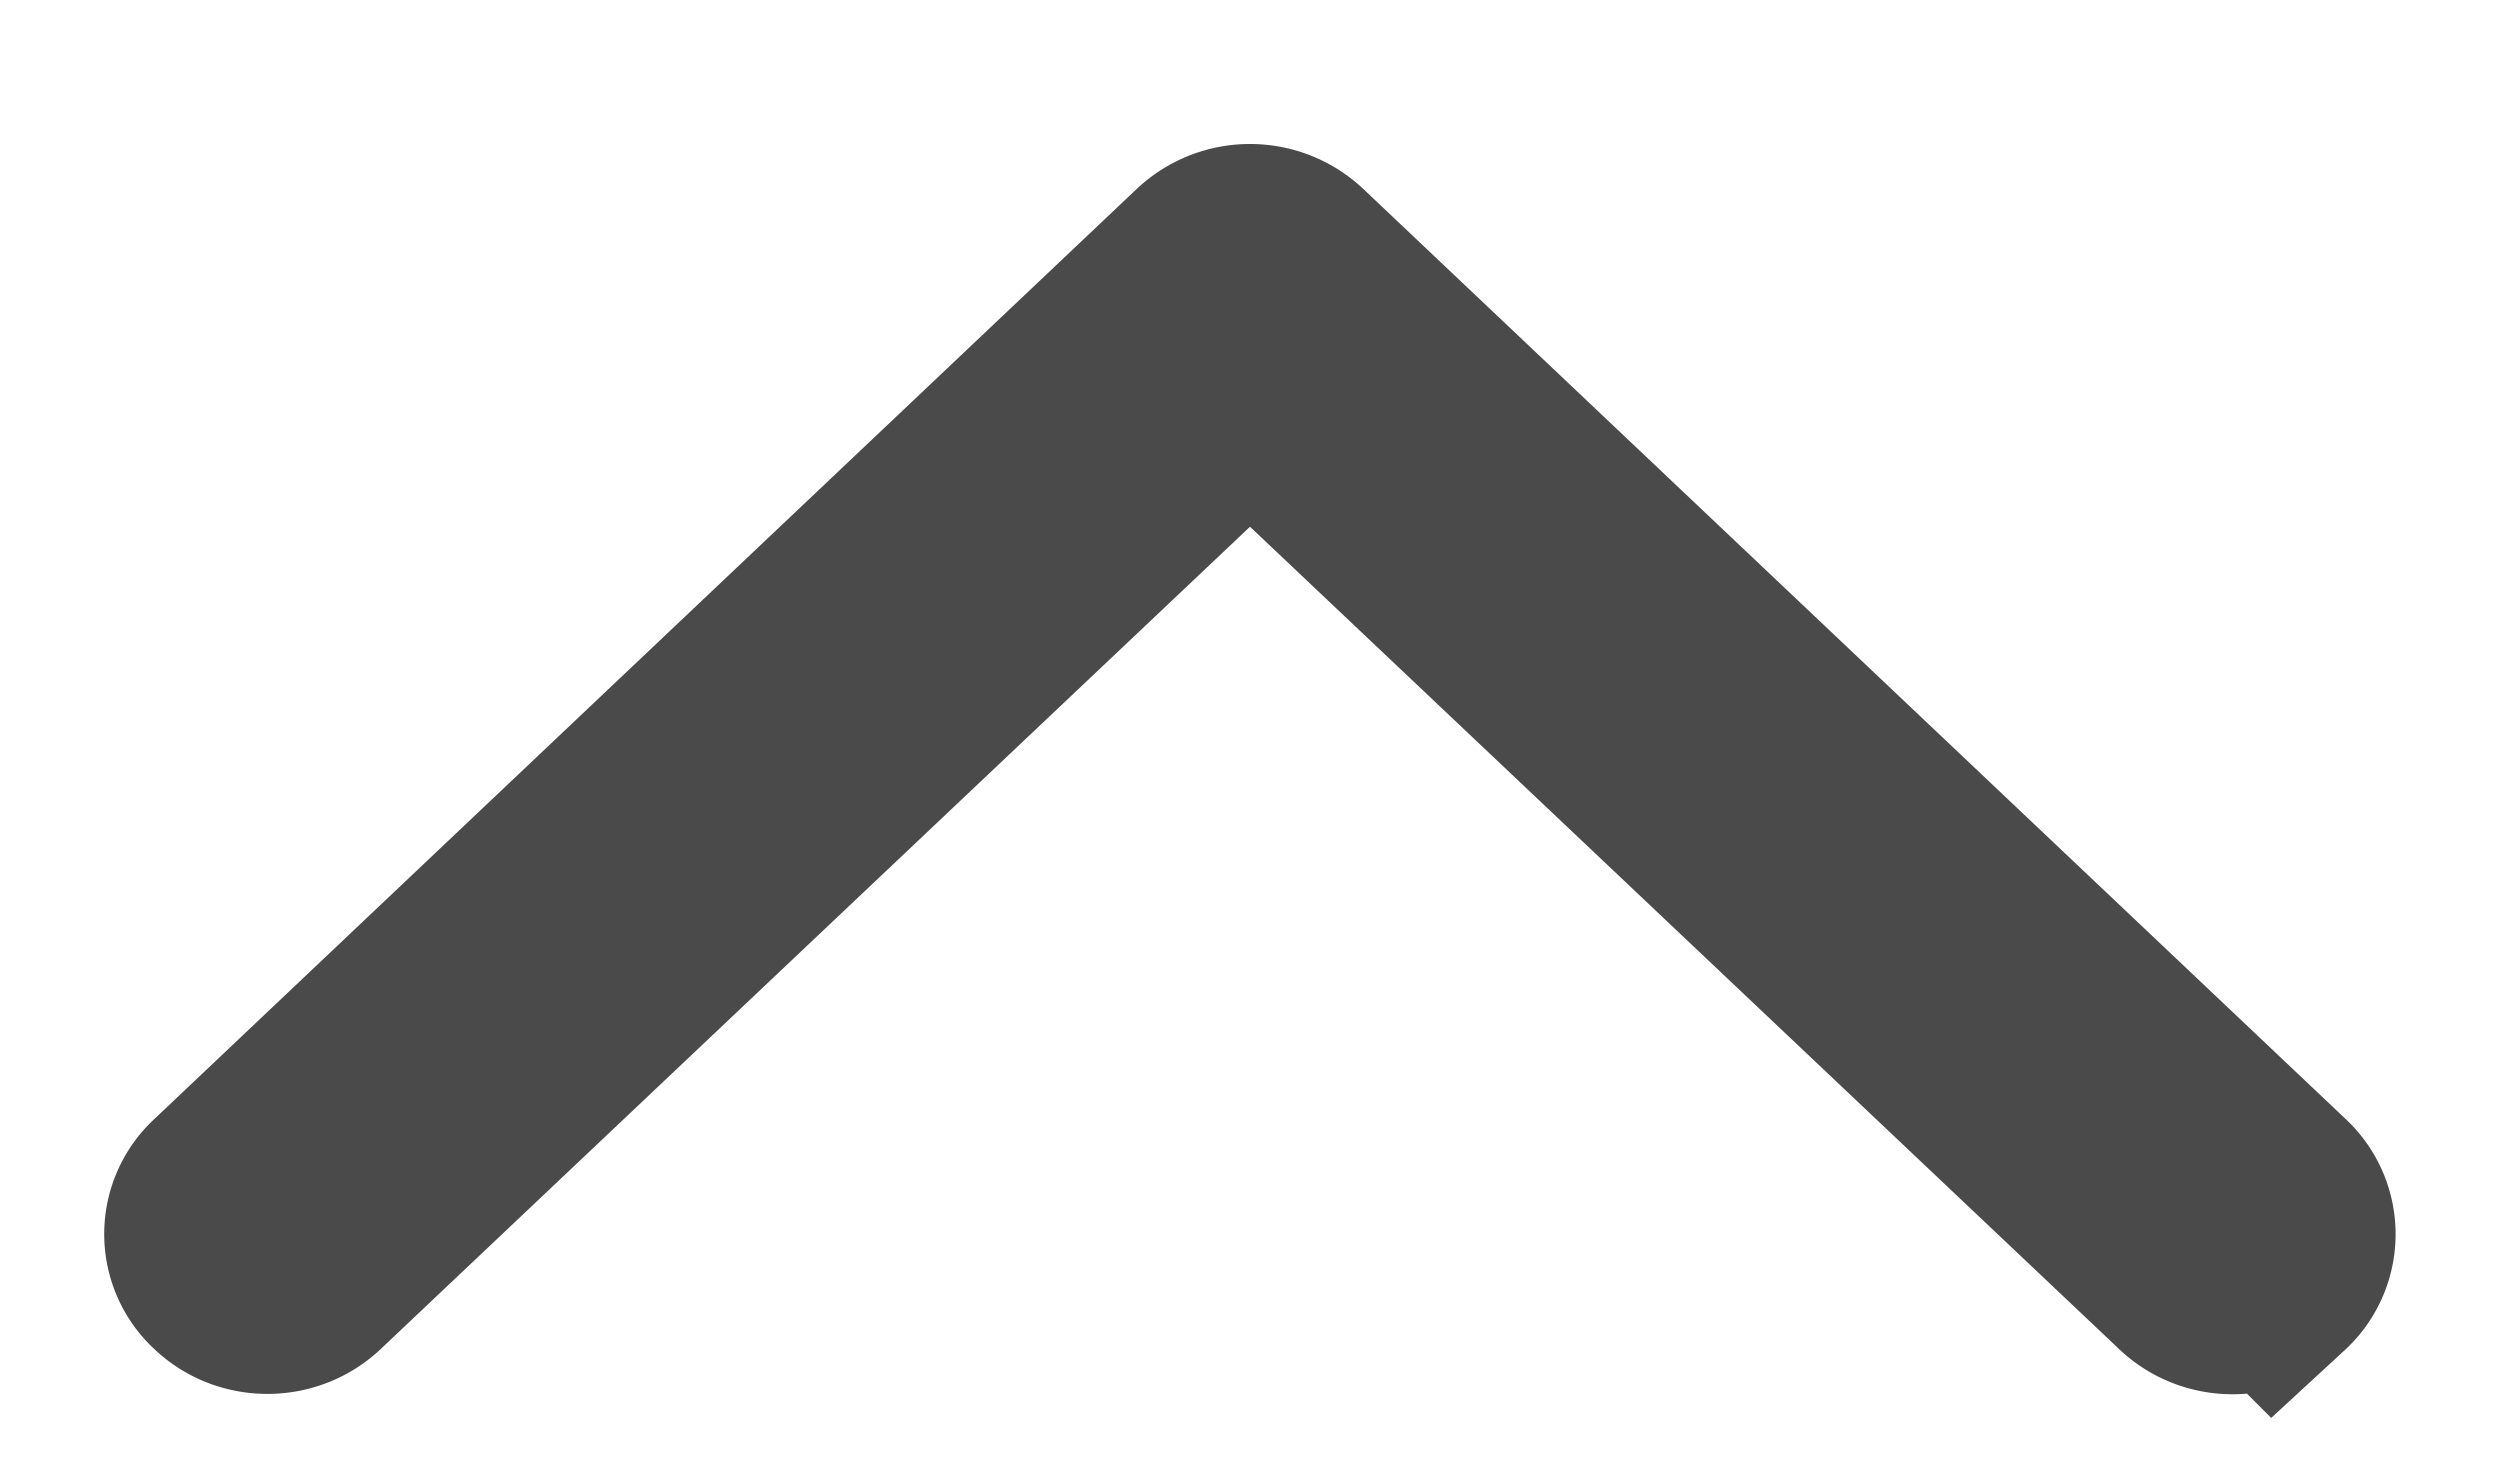 <svg xmlns="http://www.w3.org/2000/svg" width="12" height="7" viewBox="0 0 12 7">
    <path fill="#B5B8C1" fill-rule="nonzero" stroke="#4A4A4A" d="M6 1.84l4.516 4.273c.111.106.29.106.4 0a.257.257 0 0 0 0-.378L6.2 1.27a.293.293 0 0 0-.4 0L1.084 5.735a.254.254 0 0 0 0 .377c.11.105.289.105.4 0L6 1.84z"/>
</svg>
